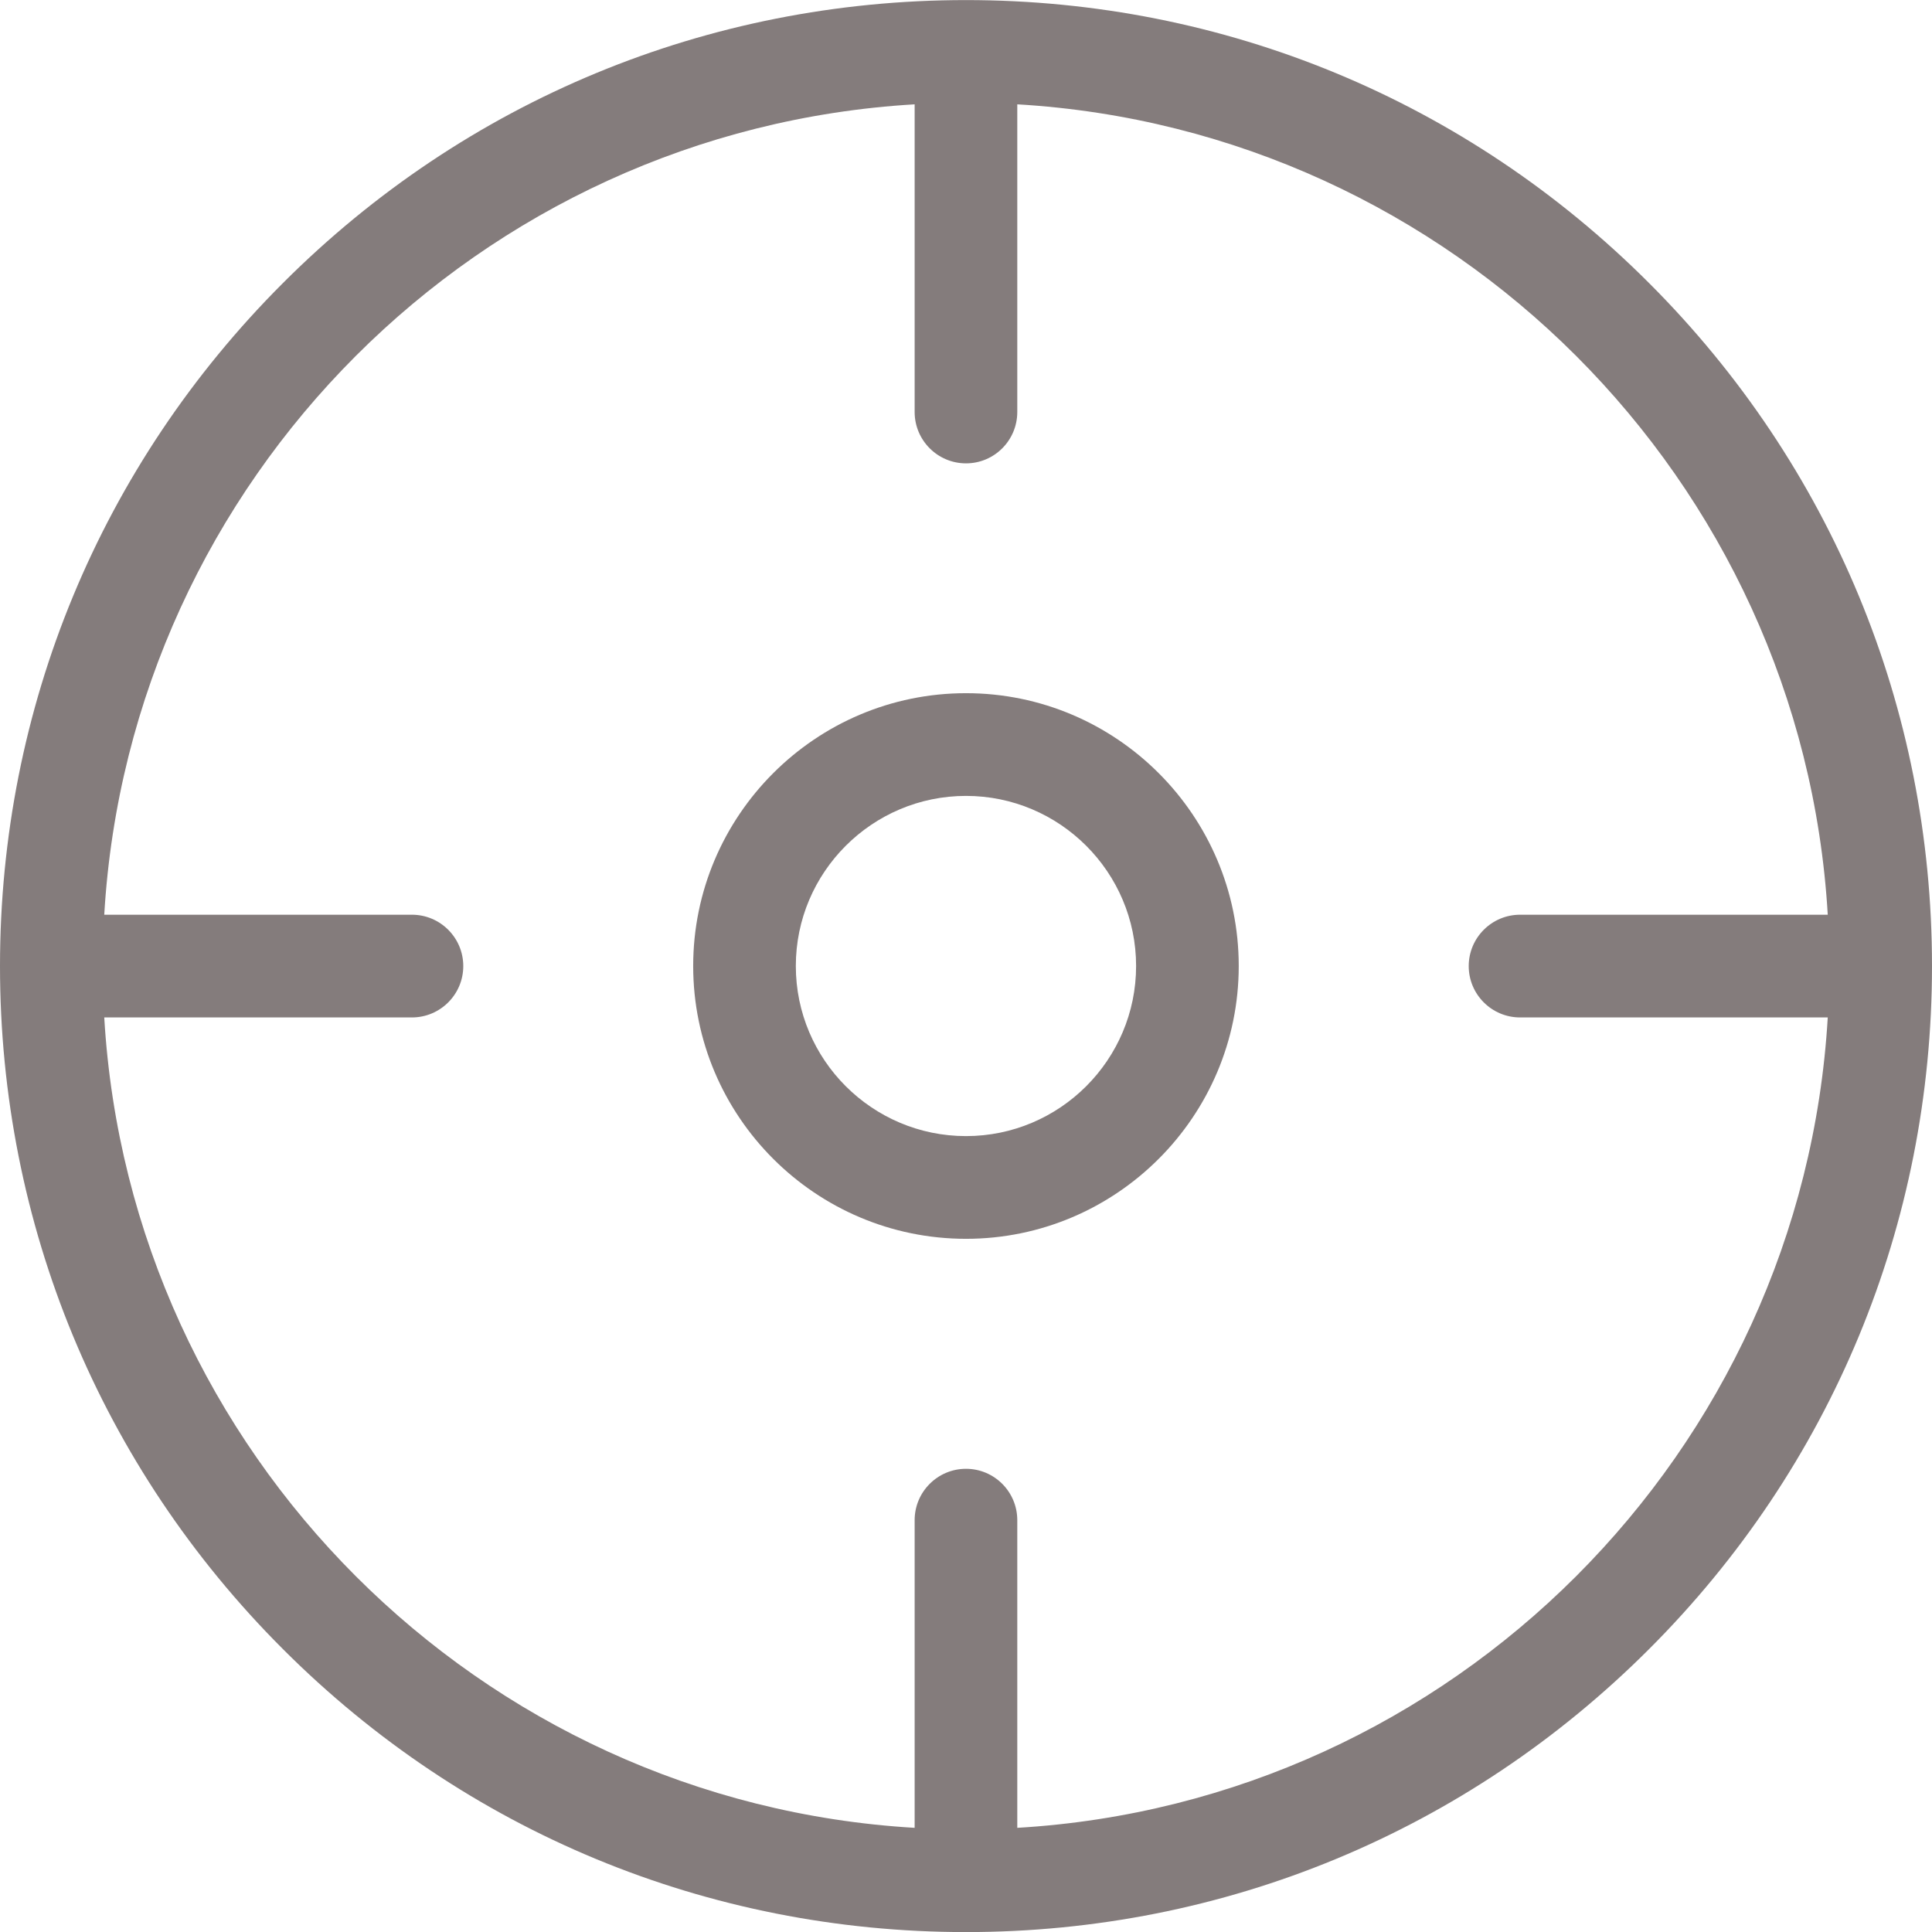 <svg width="24" height="24" viewBox="0 0 24 24" fill="none" xmlns="http://www.w3.org/2000/svg">
<g clip-path="url(#clip0_32_41)">
<path d="M12 8.611C10.131 8.611 8.611 10.132 8.611 12C8.611 13.868 10.131 15.389 12 15.389C13.868 15.389 15.388 13.868 15.388 12C15.388 10.132 13.868 8.611 12 8.611ZM12 14.113C10.835 14.113 9.886 13.165 9.886 12C9.886 10.835 10.835 9.887 12 9.887C13.165 9.887 14.113 10.835 14.113 12C14.113 13.165 13.165 14.113 12 14.113Z" fill="#847C7C"/>
<path d="M20.485 3.516C18.219 1.249 15.206 0.001 12.001 0.001C12 0.001 12 0.001 12 0.001C12 0.001 11.999 0.001 11.999 0.001C8.794 0.001 5.781 1.249 3.515 3.516C1.248 5.782 0 8.796 0 12.001C0 15.206 1.248 18.22 3.515 20.486C5.781 22.753 8.794 24.001 11.999 24.001C11.999 24.001 12 24.001 12 24.001C12 24.001 12 24.001 12.001 24.001C15.206 24.001 18.219 22.752 20.485 20.486C22.752 18.22 24 15.206 24 12.001C24 8.796 22.752 5.782 20.485 3.516ZM12.637 22.706V18.884C12.637 18.532 12.352 18.246 12 18.246C11.648 18.246 11.362 18.532 11.362 18.884V22.706C5.955 22.388 1.613 18.045 1.295 12.639H5.117C5.469 12.639 5.755 12.353 5.755 12.001C5.755 11.649 5.469 11.363 5.117 11.363H1.295C1.613 5.956 5.955 1.614 11.362 1.296V5.118C11.362 5.47 11.648 5.756 12 5.756C12.352 5.756 12.637 5.47 12.637 5.118V1.296C18.044 1.614 22.387 5.956 22.705 11.363H18.883C18.531 11.363 18.245 11.649 18.245 12.001C18.245 12.353 18.531 12.639 18.883 12.639H22.705C22.387 18.045 18.044 22.388 12.637 22.706Z" fill="#847C7C"/>
</g>
<defs>
<clipPath id="clip0_32_41">
<rect width="24" height="24" fill="white"/>
</clipPath>
</defs>
</svg>
